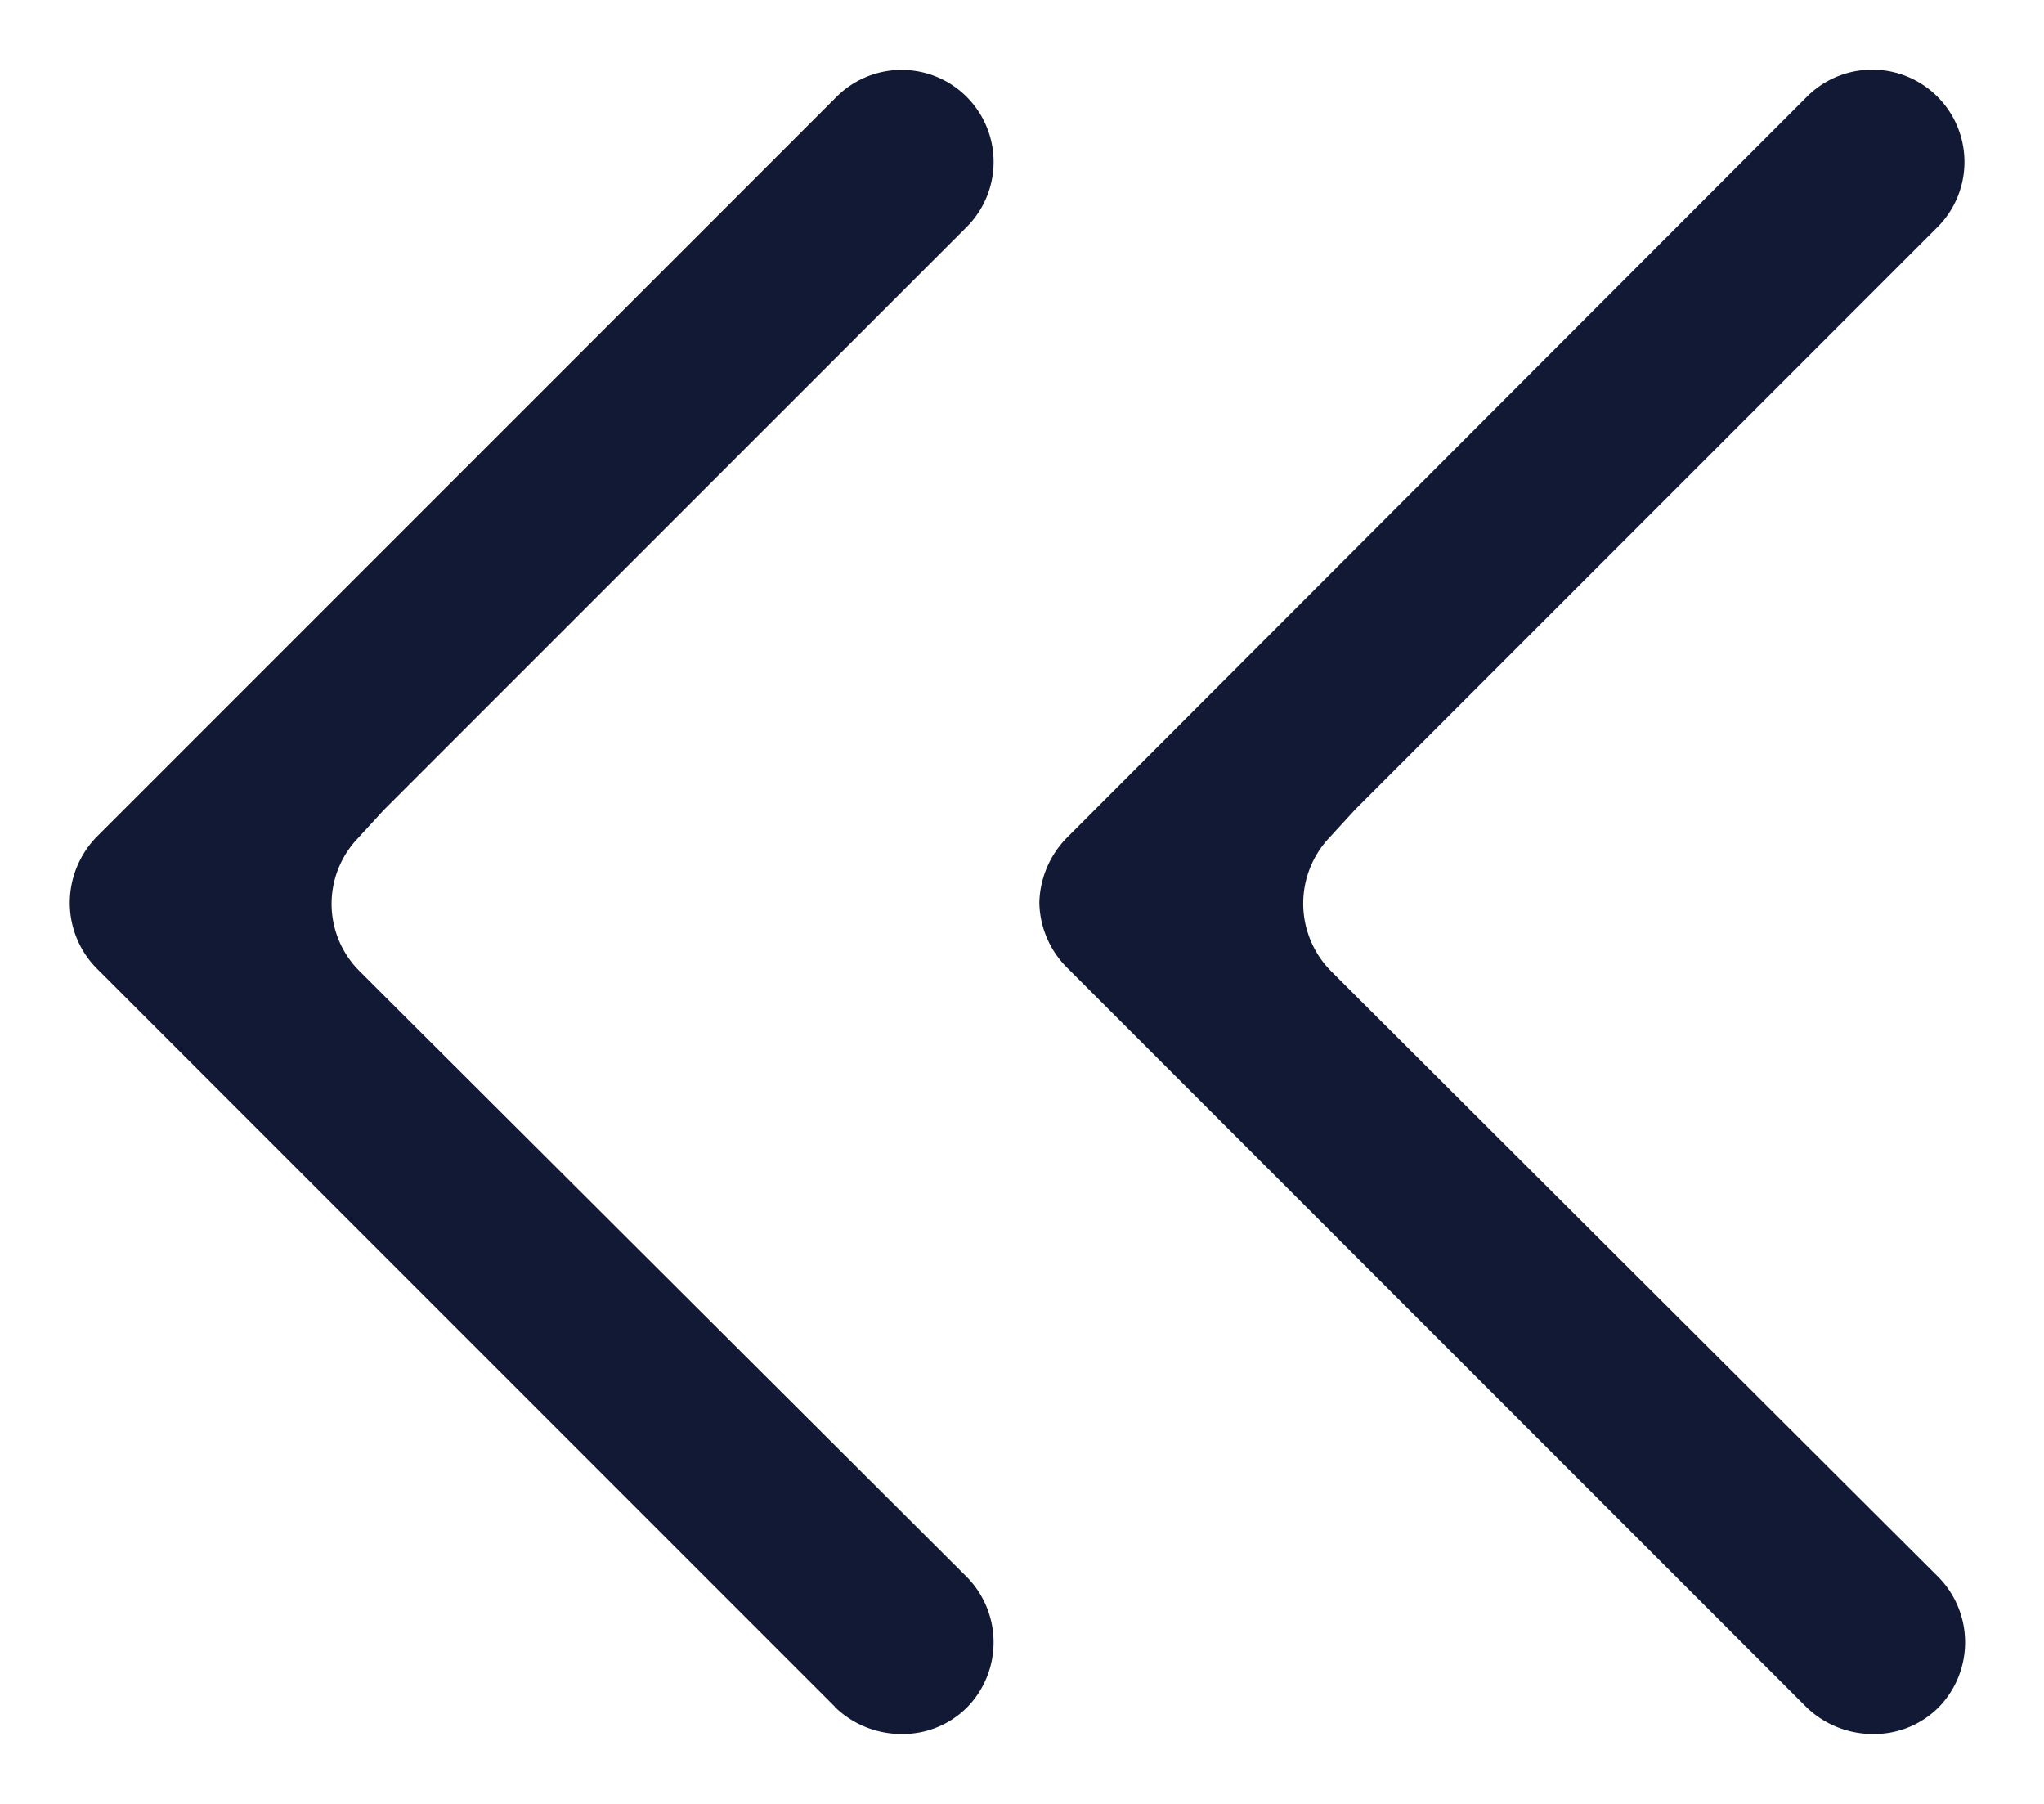 <svg xmlns="http://www.w3.org/2000/svg" width="14.734" height="13" viewBox="0 0 14.734 13"><defs><style>.a{fill:#111934;stroke:rgba(0,0,0,0);stroke-miterlimit:10;}</style></defs><path class="a" d="M22794.52,3263.8l-5.326-5.326a.678.678,0,0,1-.2-.469.69.69,0,0,1,.2-.469l5.332-5.338a.665.665,0,0,1,.943.938l-4.2,4.2-.2.218a.692.692,0,0,0,.027.944l.172.172,4.205,4.194a.671.671,0,0,1,.006.938.656.656,0,0,1-.473.195A.689.689,0,0,1,22794.52,3263.8Zm-7,0-5.326-5.326a.673.673,0,0,1-.189-.469.684.684,0,0,1,.189-.469l5.338-5.338a.663.663,0,0,1,.938.938l-4.2,4.2-.2.218a.684.684,0,0,0,.023.944l.172.172,4.205,4.194a.671.671,0,0,1,.006.938.656.656,0,0,1-.473.195A.689.689,0,0,1,22787.518,3263.8Z" transform="translate(-22781.502 -3251.5)"/></svg>